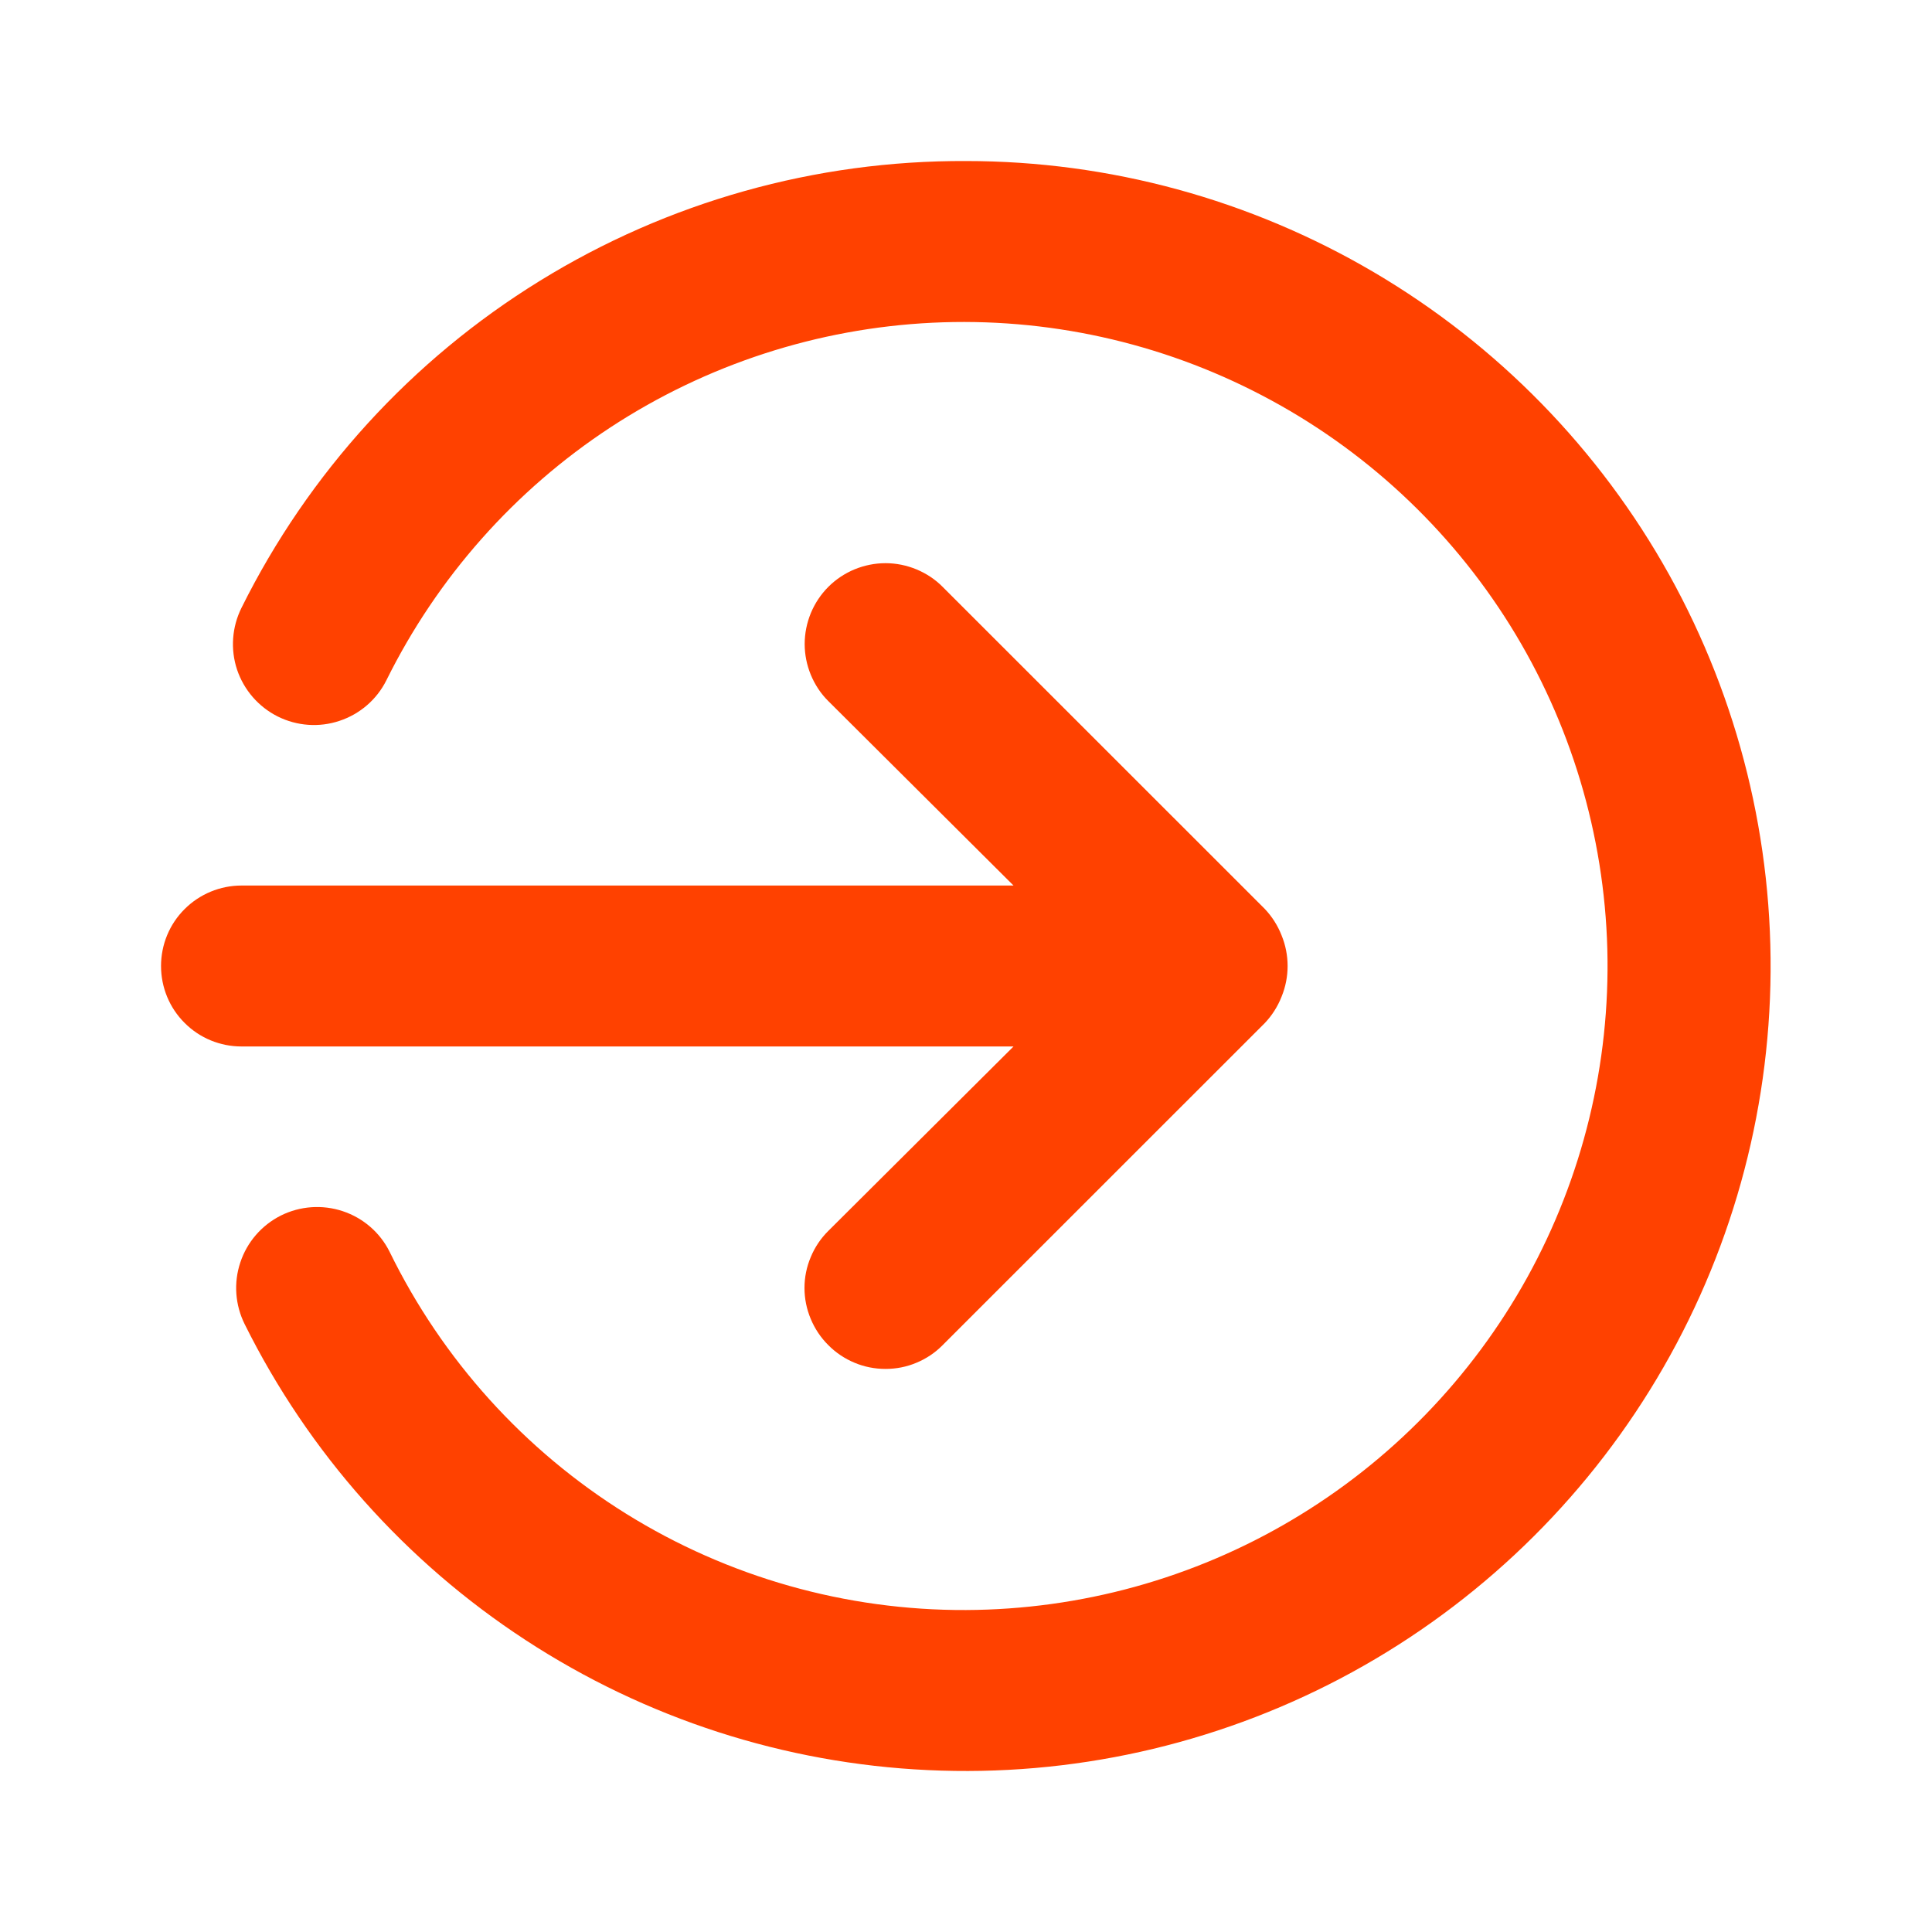 <svg width="20" height="20" viewBox="0 0 20 20" fill="none" xmlns="http://www.w3.org/2000/svg">
<path d="M10.492 10.833L8.575 12.742C8.497 12.819 8.435 12.911 8.393 13.013C8.35 13.114 8.328 13.223 8.328 13.333C8.328 13.443 8.35 13.552 8.393 13.654C8.435 13.755 8.497 13.848 8.575 13.925C8.652 14.003 8.745 14.065 8.846 14.107C8.948 14.15 9.057 14.171 9.167 14.171C9.277 14.171 9.386 14.15 9.487 14.107C9.589 14.065 9.681 14.003 9.758 13.925L13.092 10.592C13.168 10.512 13.227 10.419 13.267 10.317C13.35 10.114 13.35 9.886 13.267 9.683C13.227 9.581 13.168 9.488 13.092 9.408L9.758 6.075C9.681 5.997 9.588 5.936 9.487 5.894C9.385 5.852 9.277 5.83 9.167 5.83C9.057 5.83 8.948 5.852 8.846 5.894C8.745 5.936 8.653 5.997 8.575 6.075C8.497 6.153 8.436 6.245 8.394 6.346C8.352 6.448 8.33 6.557 8.33 6.667C8.33 6.777 8.352 6.885 8.394 6.987C8.436 7.088 8.497 7.181 8.575 7.258L10.492 9.167H2.5C2.279 9.167 2.067 9.255 1.911 9.411C1.754 9.567 1.667 9.779 1.667 10C1.667 10.221 1.754 10.433 1.911 10.589C2.067 10.746 2.279 10.833 2.5 10.833H10.492ZM10 1.667C8.443 1.66 6.914 2.089 5.589 2.907C4.263 3.724 3.193 4.897 2.5 6.292C2.401 6.491 2.384 6.721 2.454 6.932C2.525 7.143 2.676 7.317 2.875 7.417C3.074 7.516 3.304 7.533 3.515 7.462C3.726 7.392 3.901 7.241 4 7.042C4.527 5.978 5.328 5.074 6.321 4.423C7.314 3.773 8.463 3.399 9.649 3.341C10.835 3.283 12.014 3.543 13.066 4.094C14.118 4.644 15.004 5.466 15.632 6.473C16.26 7.481 16.607 8.638 16.639 9.825C16.67 11.011 16.384 12.185 15.81 13.224C15.235 14.263 14.394 15.13 13.373 15.735C12.352 16.341 11.187 16.662 10 16.667C8.757 16.672 7.538 16.327 6.483 15.671C5.428 15.015 4.579 14.075 4.033 12.958C3.934 12.759 3.759 12.608 3.548 12.538C3.337 12.468 3.107 12.484 2.908 12.583C2.709 12.683 2.558 12.857 2.488 13.068C2.417 13.279 2.434 13.509 2.533 13.708C3.194 15.038 4.198 16.167 5.441 16.978C6.684 17.79 8.122 18.255 9.605 18.324C11.088 18.394 12.563 18.066 13.877 17.375C15.191 16.683 16.296 15.653 17.078 14.392C17.861 13.13 18.292 11.682 18.327 10.197C18.362 8.713 18 7.247 17.279 5.949C16.557 4.652 15.502 3.571 14.222 2.818C12.942 2.065 11.485 1.667 10 1.667Z" fill="#FF4100"/>
</svg>
